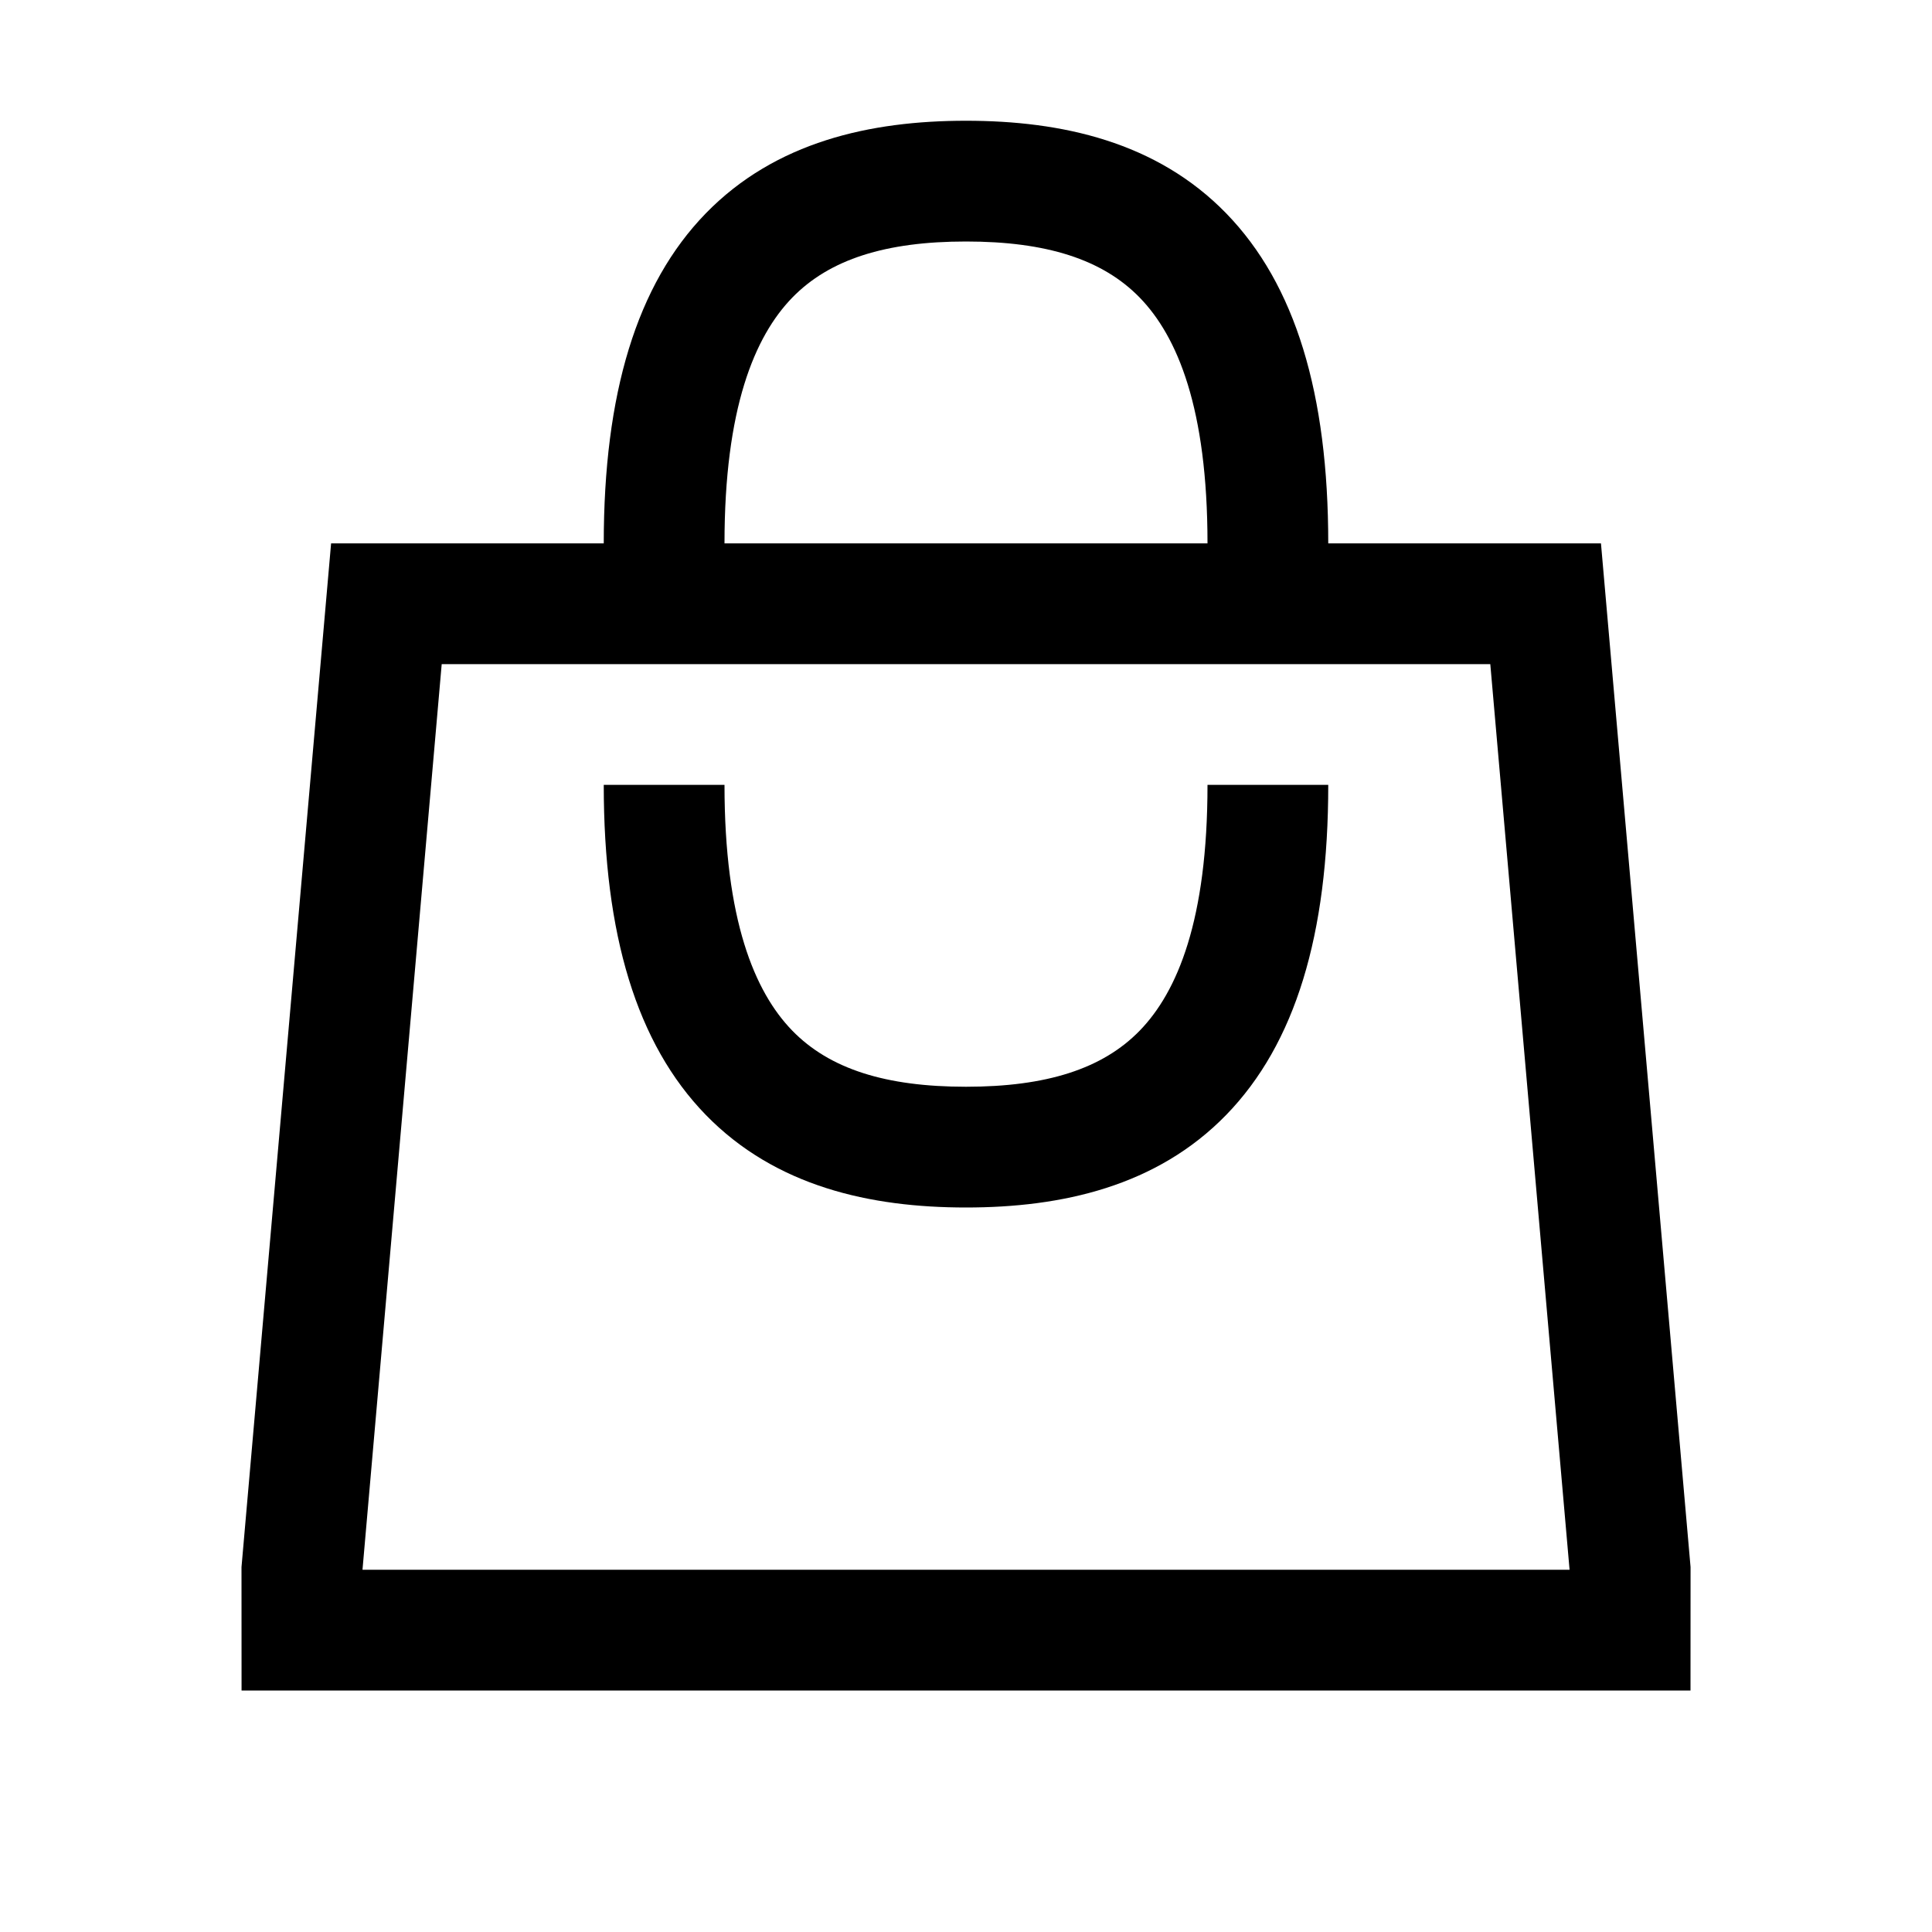 <svg width="48" height="48" viewBox="0 0 32 32" xmlns="http://www.w3.org/2000/svg"><path d="M13.123 17.071C13.74 17.705 14.669 18 16 18C17.331 18 18.26 17.705 18.877 17.071C19.503 16.427 20 15.236 20 13H22C22 15.478 21.456 17.287 20.311 18.465C19.157 19.652 17.586 20 16 20C14.414 20 12.844 19.652 11.689 18.465C10.544 17.287 10 15.478 10 13H12C12 15.236 12.497 16.427 13.123 17.071Z" fill="#000000" class="bmwfcol"/><path d="M10 9C10 6.522 10.544 4.713 11.689 3.535C12.844 2.348 14.414 2 16 2C17.586 2 19.157 2.348 20.311 3.535C21.456 4.713 22 6.522 22 9H26.517L28.001 25.956L28 28H4.001L4 25.956L5.484 9H10ZM12 9H20C20 6.764 19.503 5.573 18.877 4.929C18.26 4.295 17.331 4 16 4C14.669 4 13.74 4.295 13.123 4.929C12.497 5.573 12 6.764 12 9ZM7.316 11L6.004 26H25.997L24.684 11H7.316Z" fill="#000000" class="bmwfcol"/><title>shopping-bag_rg_48</title></svg>